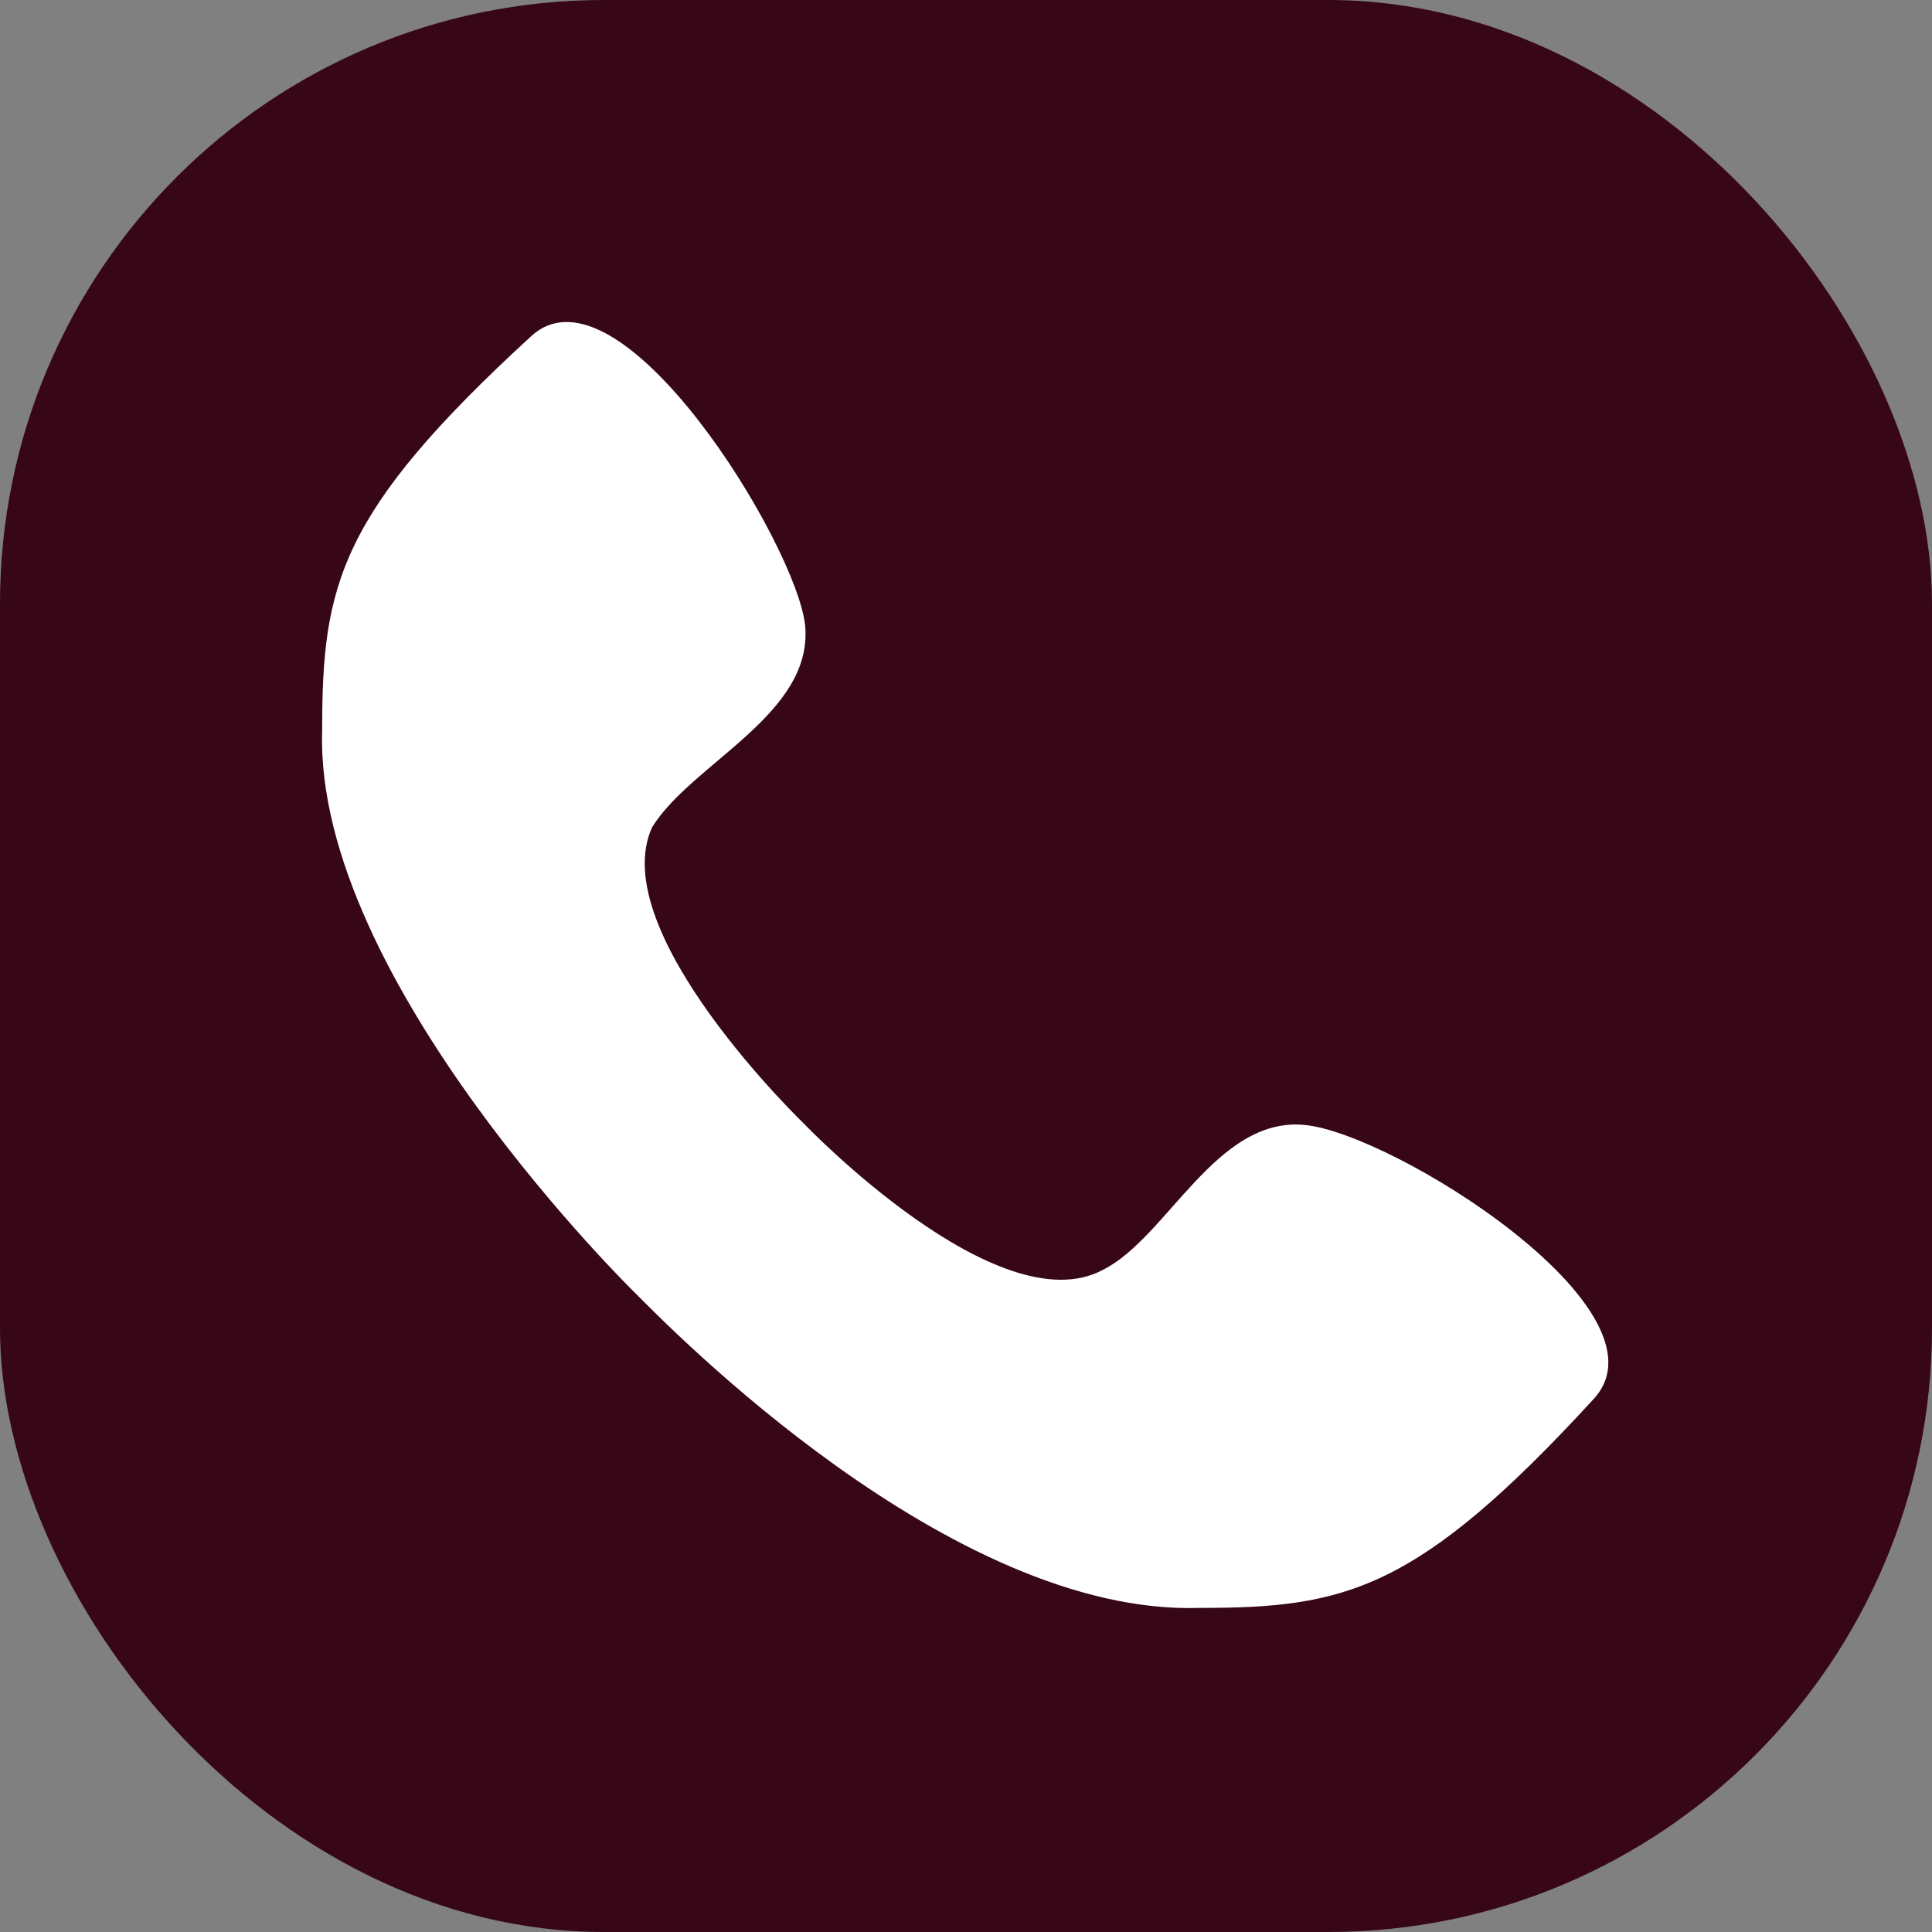<svg width="32" height="32" viewBox="0 0 32 32" fill="none" xmlns="http://www.w3.org/2000/svg">
<rect x="0" y="0" width="32" height="32" fill="#808080" stroke="none"/>
<rect width="32" height="32" rx="10" fill="#370617"/>
<path d="M21.602 18.632C20.136 18.498 19.336 20.498 18.269 21.032C16.536 21.965 13.336 18.632 13.336 18.632C13.336 18.632 10.002 15.432 10.803 13.698C11.469 12.632 13.469 11.832 13.336 10.365C13.203 9.032 10.269 4.232 8.802 5.565C5.602 8.498 5.336 9.698 5.336 12.098C5.202 16.232 10.536 21.432 10.536 21.432C11.069 21.965 15.736 26.765 19.869 26.632C22.269 26.632 23.469 26.365 26.402 23.165C27.736 21.698 23.069 18.765 21.602 18.632V18.632Z" fill="white"/>
</svg>
